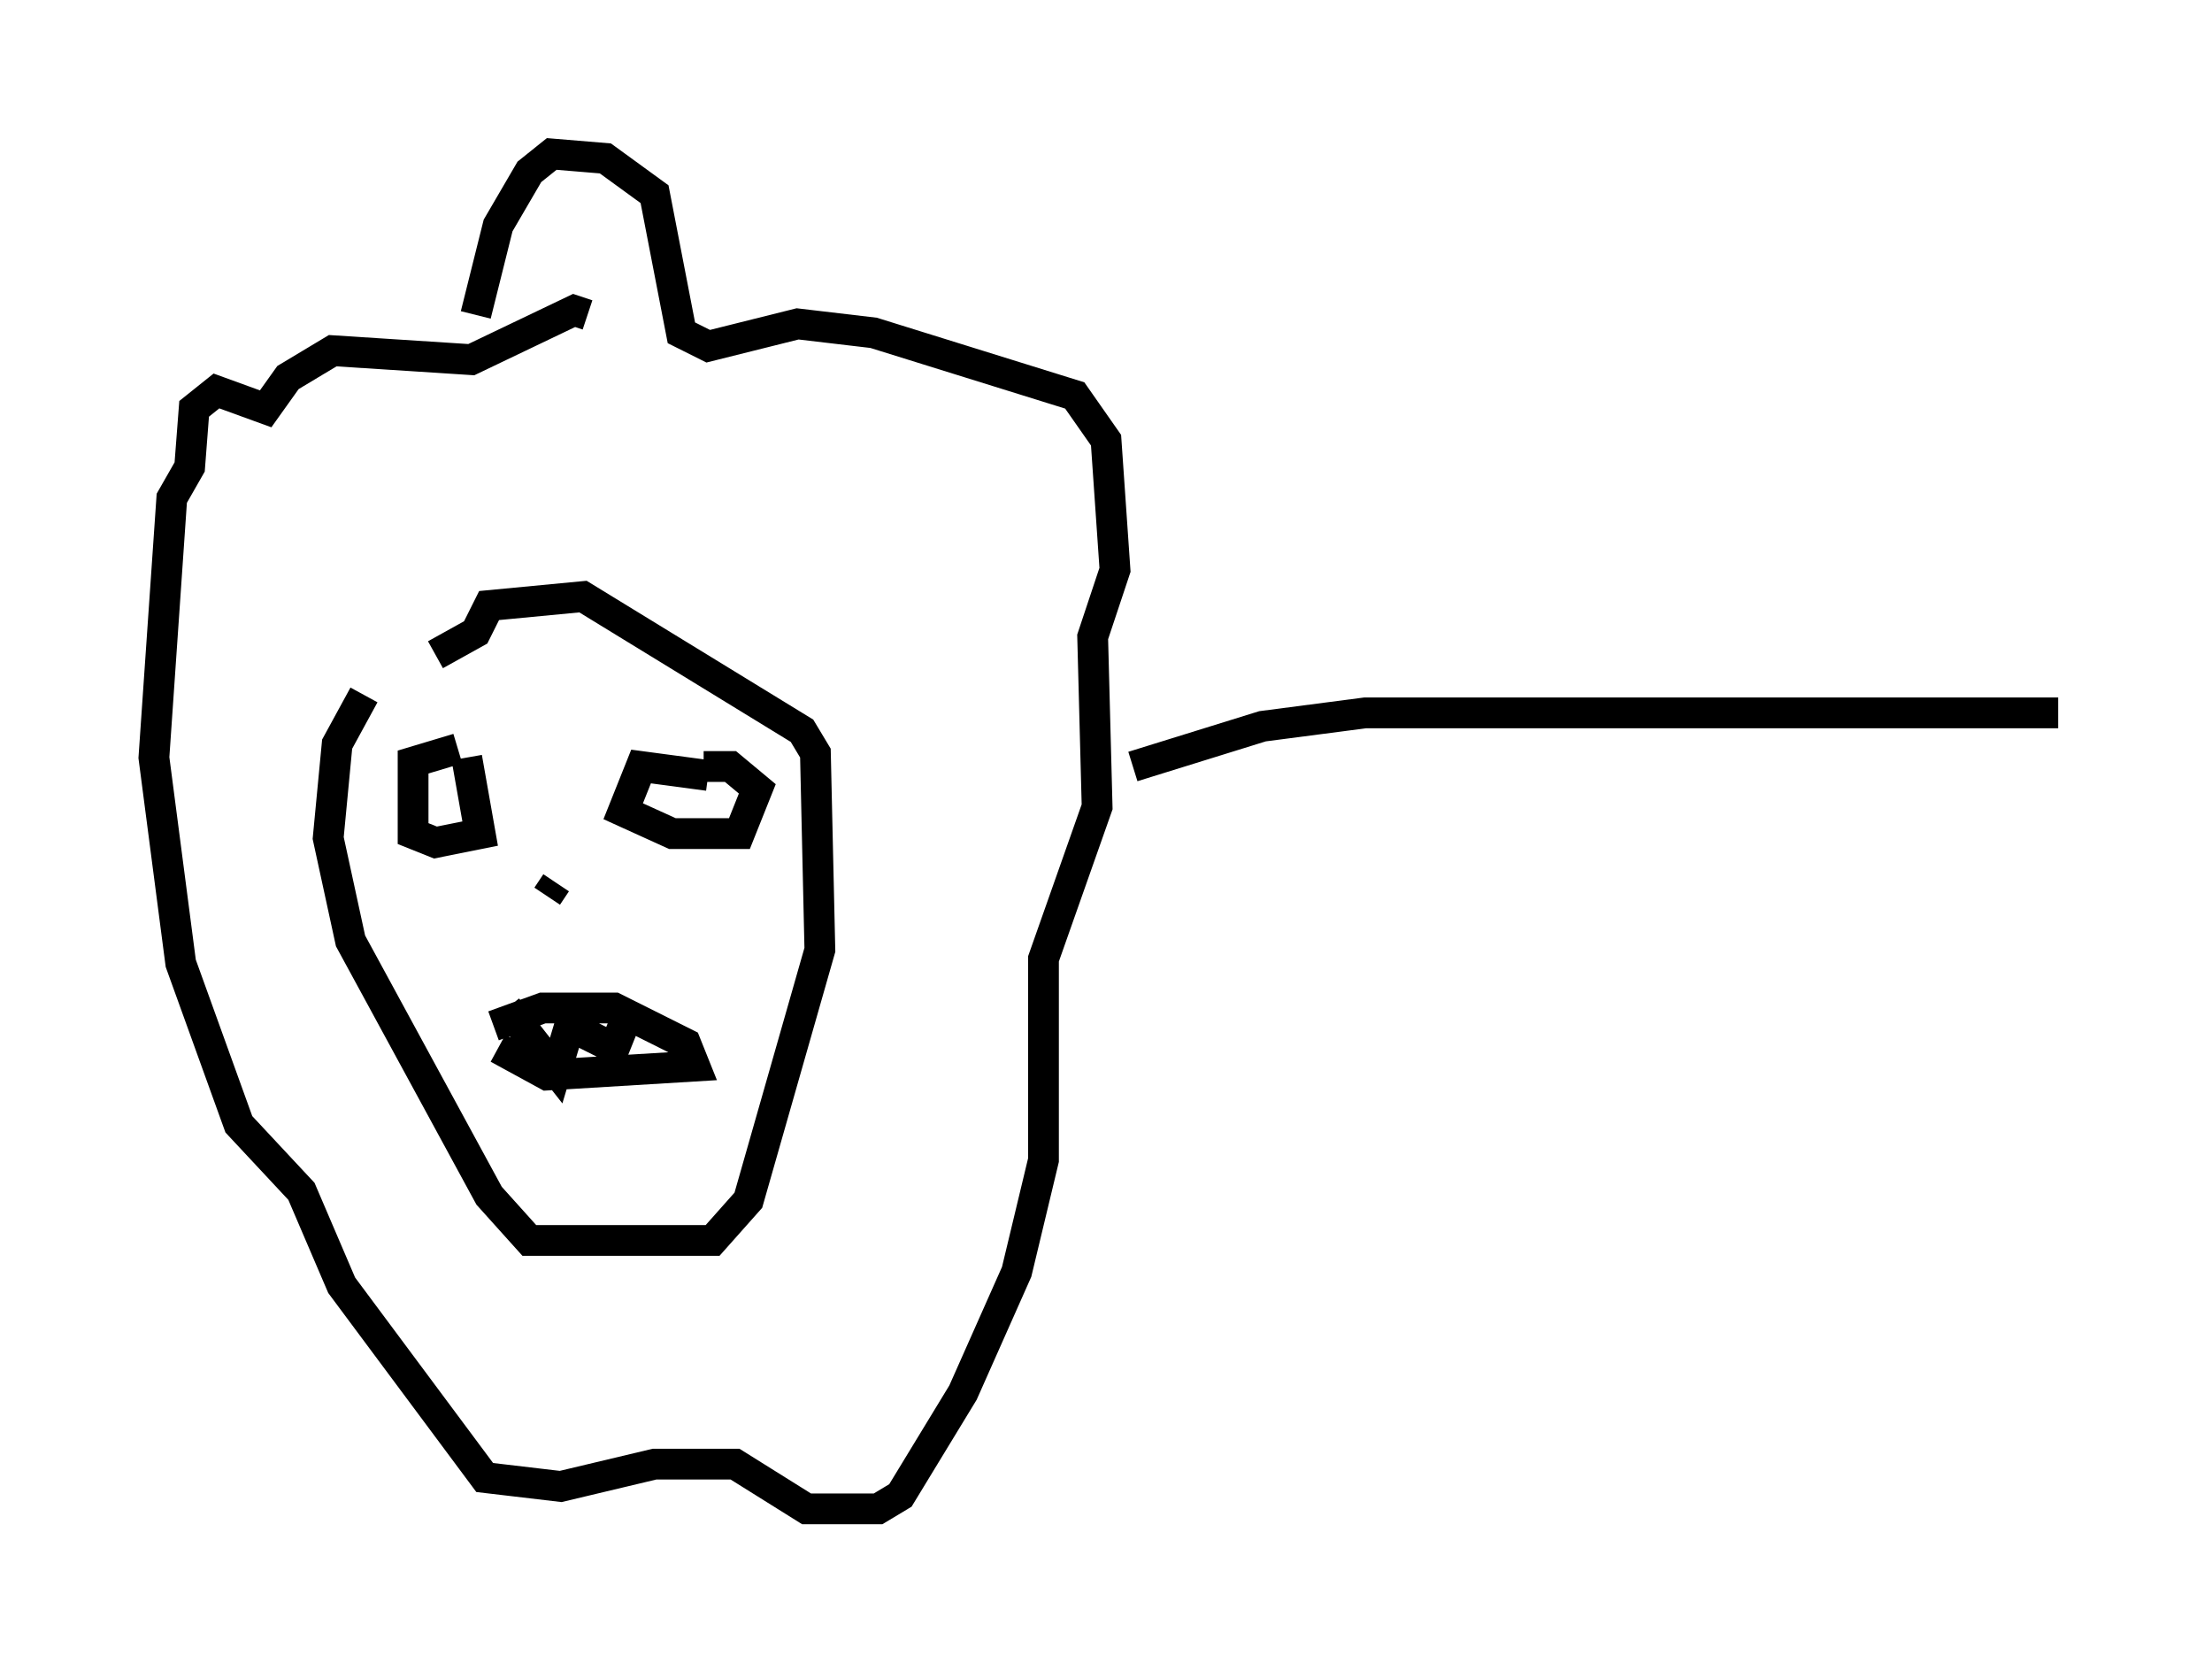<?xml version="1.0" encoding="utf-8" ?>
<svg baseProfile="full" height="54.011" version="1.1" width="71.877" xmlns="http://www.w3.org/2000/svg" xmlns:ev="http://www.w3.org/2001/xml-events" xmlns:xlink="http://www.w3.org/1999/xlink"><defs /><rect fill="white" height="54.011" width="71.877" x="0" y="0" /><path d="M14.006, 20.832 m-2.179, 1.743 l-0.872, 1.598 -0.291, 3.05 l0.726, 3.341 4.503, 8.279 l1.307, 1.453 5.955, 0.0 l1.162, -1.307 2.324, -8.134 l-0.145, -6.391 -0.436, -0.726 l-7.117, -4.358 -3.05, 0.291 l-0.436, 0.872 -1.307, 0.726 m0.726, 3.05 l-1.453, 0.436 0.0, 2.324 l0.726, 0.291 1.453, -0.291 l-0.436, -2.469 m7.844, 0.581 l-2.179, -0.291 -0.581, 1.453 l1.598, 0.726 2.179, 0.0 l0.581, -1.453 -0.872, -0.726 l-0.872, 0.0 m-4.793, 3.777 l-0.291, 0.436 m-1.743, 4.212 l1.598, -0.581 2.324, 0.0 l2.324, 1.162 0.291, 0.726 l-4.793, 0.291 -1.598, -0.872 m0.291, -1.307 l1.598, 2.034 0.436, -1.453 l1.453, 0.726 0.291, -0.726 m-4.793, -23.095 l0.726, -2.905 1.017, -1.743 l0.726, -0.581 1.743, 0.145 l1.598, 1.162 0.872, 4.503 l0.872, 0.436 2.905, -0.726 l2.469, 0.291 6.536, 2.034 l1.017, 1.453 0.291, 4.212 l-0.726, 2.179 0.145, 5.52 l-1.743, 4.939 0.0, 6.536 l-0.872, 3.631 -1.743, 3.922 l-2.034, 3.341 -0.726, 0.436 l-2.324, 0.0 -2.324, -1.453 l-2.615, 0.0 -3.05, 0.726 l-2.469, -0.291 -4.648, -6.246 l-1.307, -3.05 -2.034, -2.179 l-1.888, -5.229 -0.872, -6.682 l0.581, -8.425 0.581, -1.017 l0.145, -1.888 0.726, -0.581 l1.598, 0.581 0.726, -1.017 l1.453, -0.872 4.503, 0.291 l3.341, -1.598 0.436, 0.145 m17.721, 14.67 l4.212, -1.307 3.341, -0.436 l22.514, 0.0 " fill="none" stroke="black" stroke-width="1" /></svg>